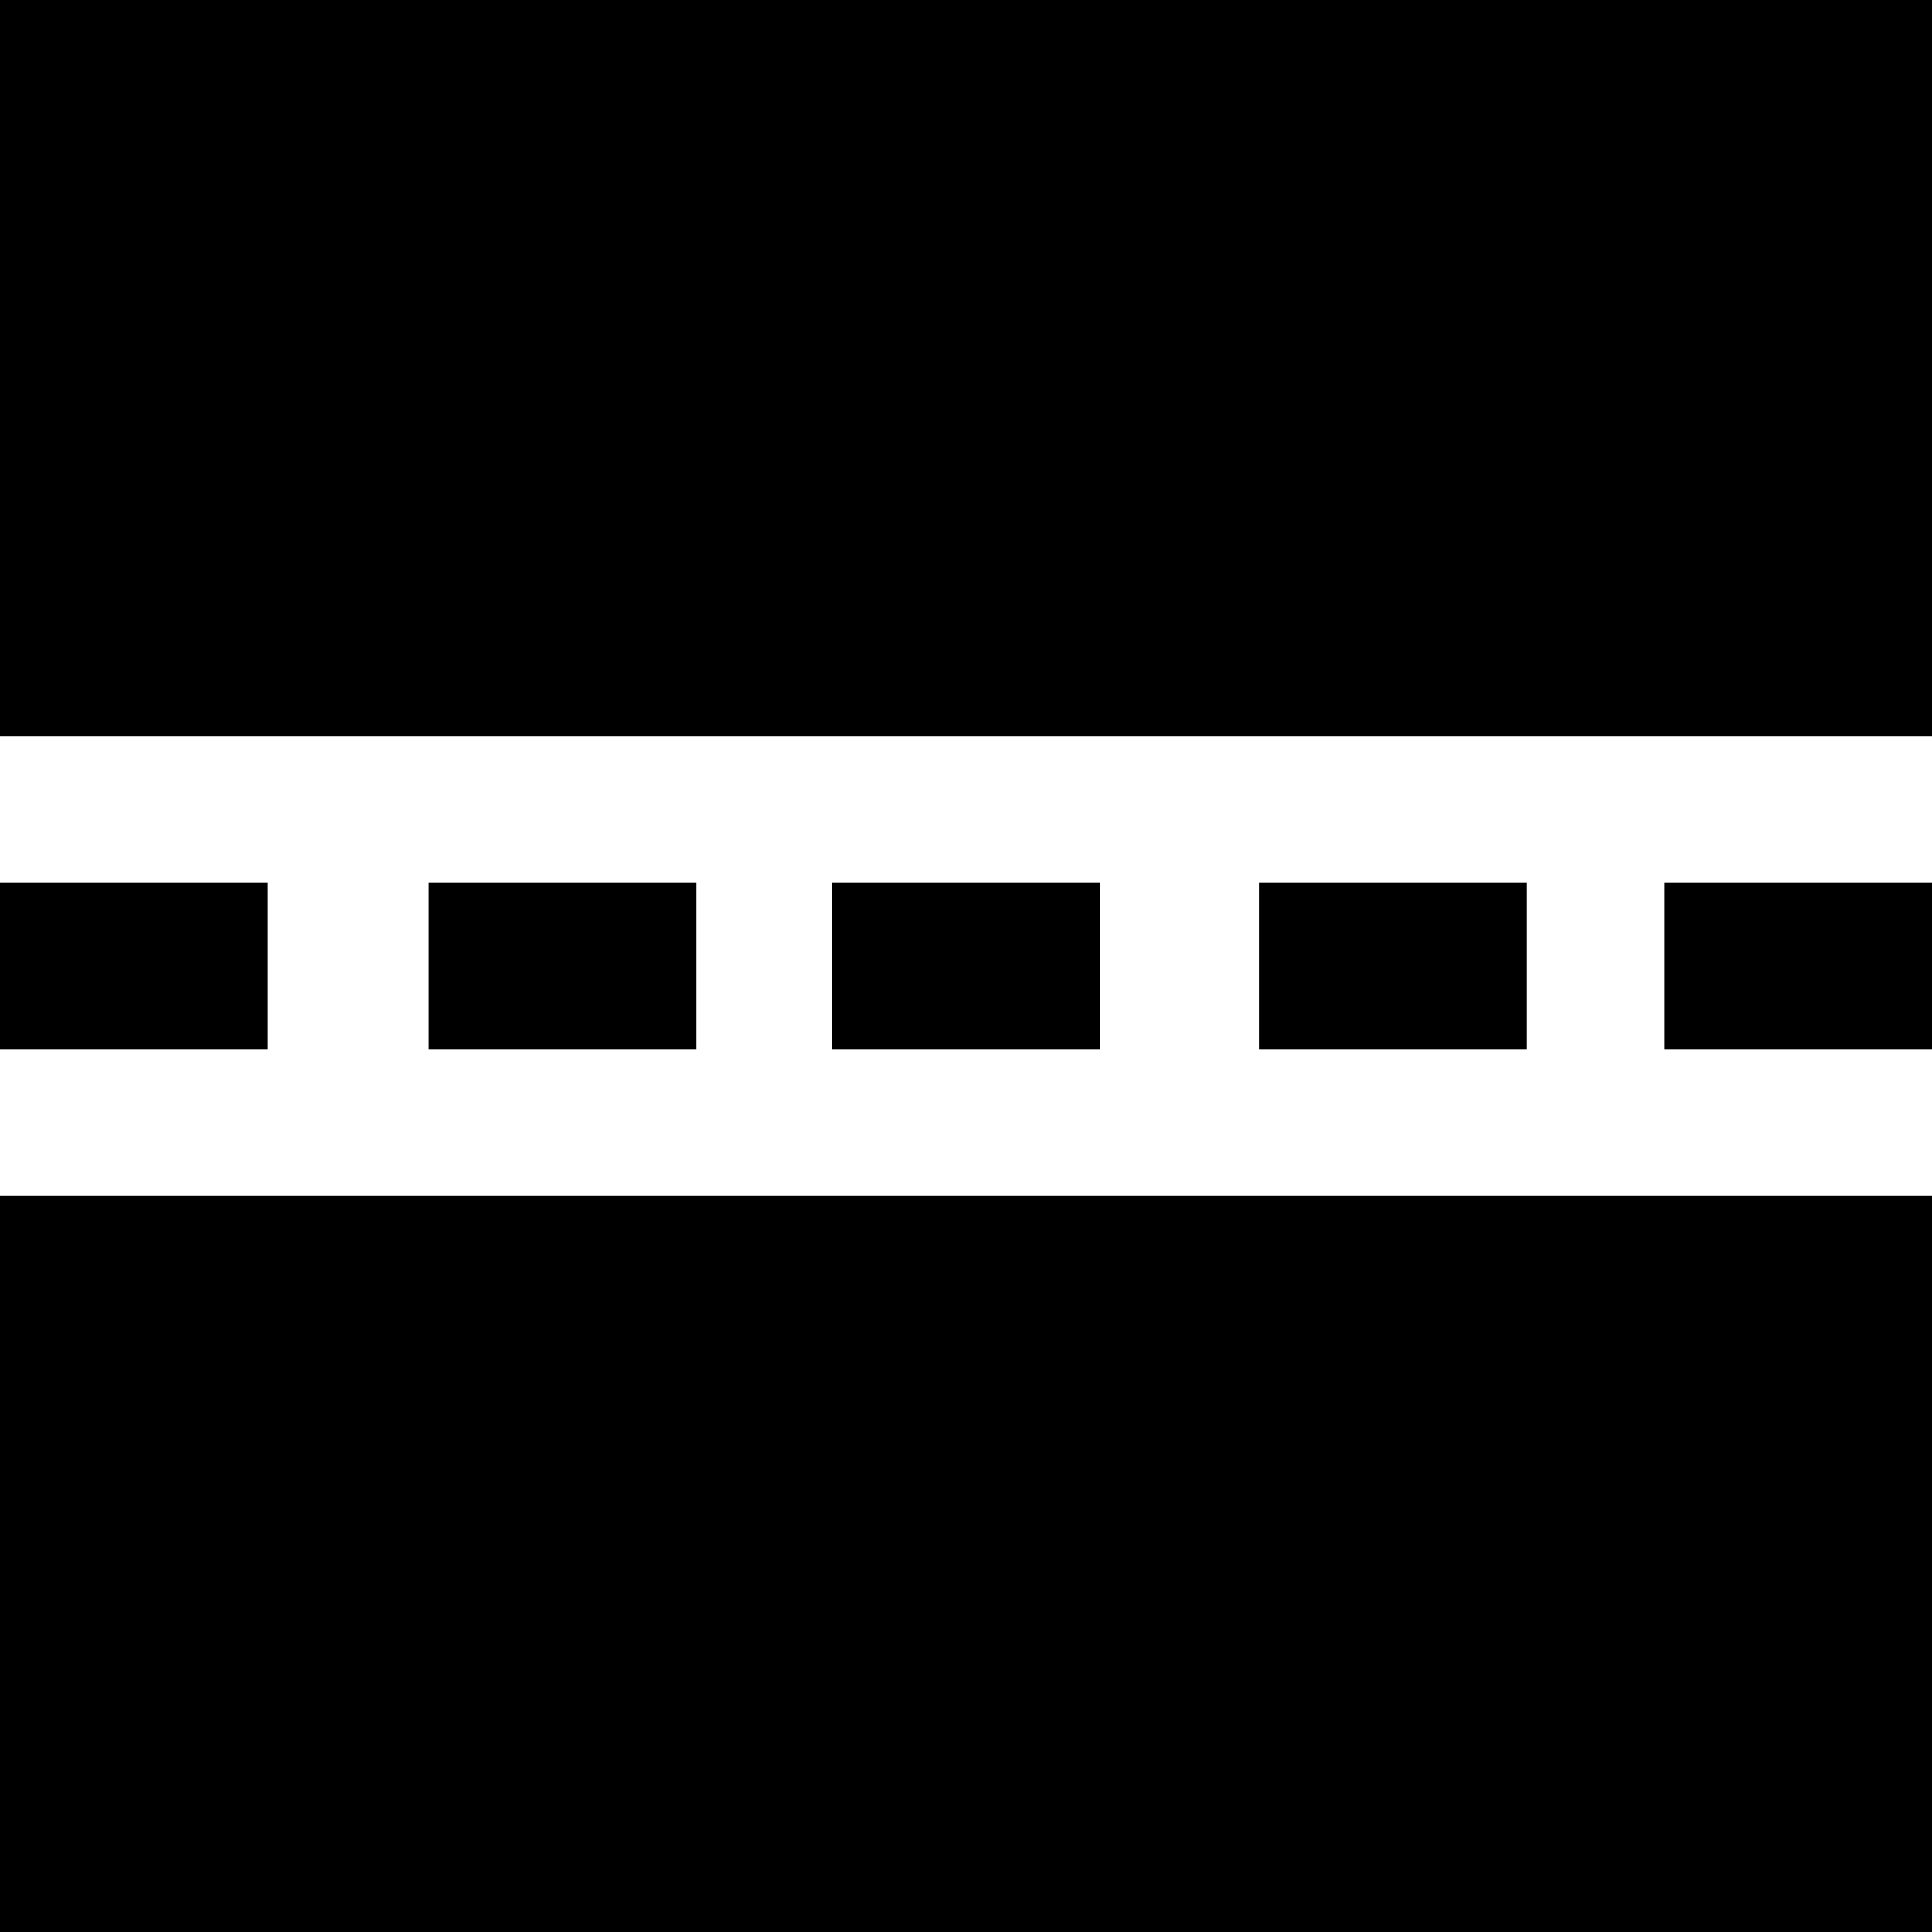 <?xml version="1.0" encoding="UTF-8" standalone="no"?>
<svg
   xmlns:dc="http://purl.org/dc/elements/1.1/"
   xmlns:cc="http://creativecommons.org/ns#"
   xmlns:rdf="http://www.w3.org/1999/02/22-rdf-syntax-ns#"
   xmlns:svg="http://www.w3.org/2000/svg"
   xmlns="http://www.w3.org/2000/svg"
   xmlns:sodipodi="http://sodipodi.sourceforge.net/DTD/sodipodi-0.dtd"
   xmlns:inkscape="http://www.inkscape.org/namespaces/inkscape"
   version="1.1"
   id="PageBreak"
   x="0px"
   y="0px"
   viewBox="0 0 577 577"
   preserveAspectRatio="xMinYMin"
   width="100%"
   height="100%"
   inkscape:version="0.91 r13725">
  <defs
     id="defs17" />
  <sodipodi:namedview
     pagecolor="#ffffff"
     bordercolor="#666666"
     borderopacity="1"
     objecttolerance="10"
     gridtolerance="10"
     guidetolerance="10"
     inkscape:pageopacity="0"
     inkscape:pageshadow="2"
     inkscape:window-width="1417"
     inkscape:window-height="696"
     id="namedview15"
     showgrid="false"
     showguides="false"
     inkscape:zoom="0.40850592"
     inkscape:cx="-520.58224"
     inkscape:cy="296.53691"
     inkscape:window-x="8"
     inkscape:window-y="73"
     inkscape:window-maximized="0"
     inkscape:current-layer="pagebreak" />
  <path
     fill="currentColor"
     d="M -1.5 0 L -1.5 220 L 578.5 220 L 578.5 0 L -1.5 0 z M 0 263.5 L 0 313.5 L 80 313.5 L 80 263.5 L 0 263.5 z M 128 263.5 L 128 313.5 L 208 313.5 L 208 263.5 L 128 263.5 z M 248.5 263.5 L 248.5 313.5 L 328.5 313.5 L 328.5 263.5 L 248.5 263.5 z M 376 263.5 L 376 313.5 L 456 313.5 L 456 263.5 L 376 263.5 z M 497 263.5 L 497 313.5 L 577 313.5 L 577 263.5 L 497 263.5 z M -1.5 357 L -1.5 577 L 578.5 577 L 578.5 357 L -1.5 357 z "
     id="rect4138" />
</svg>
